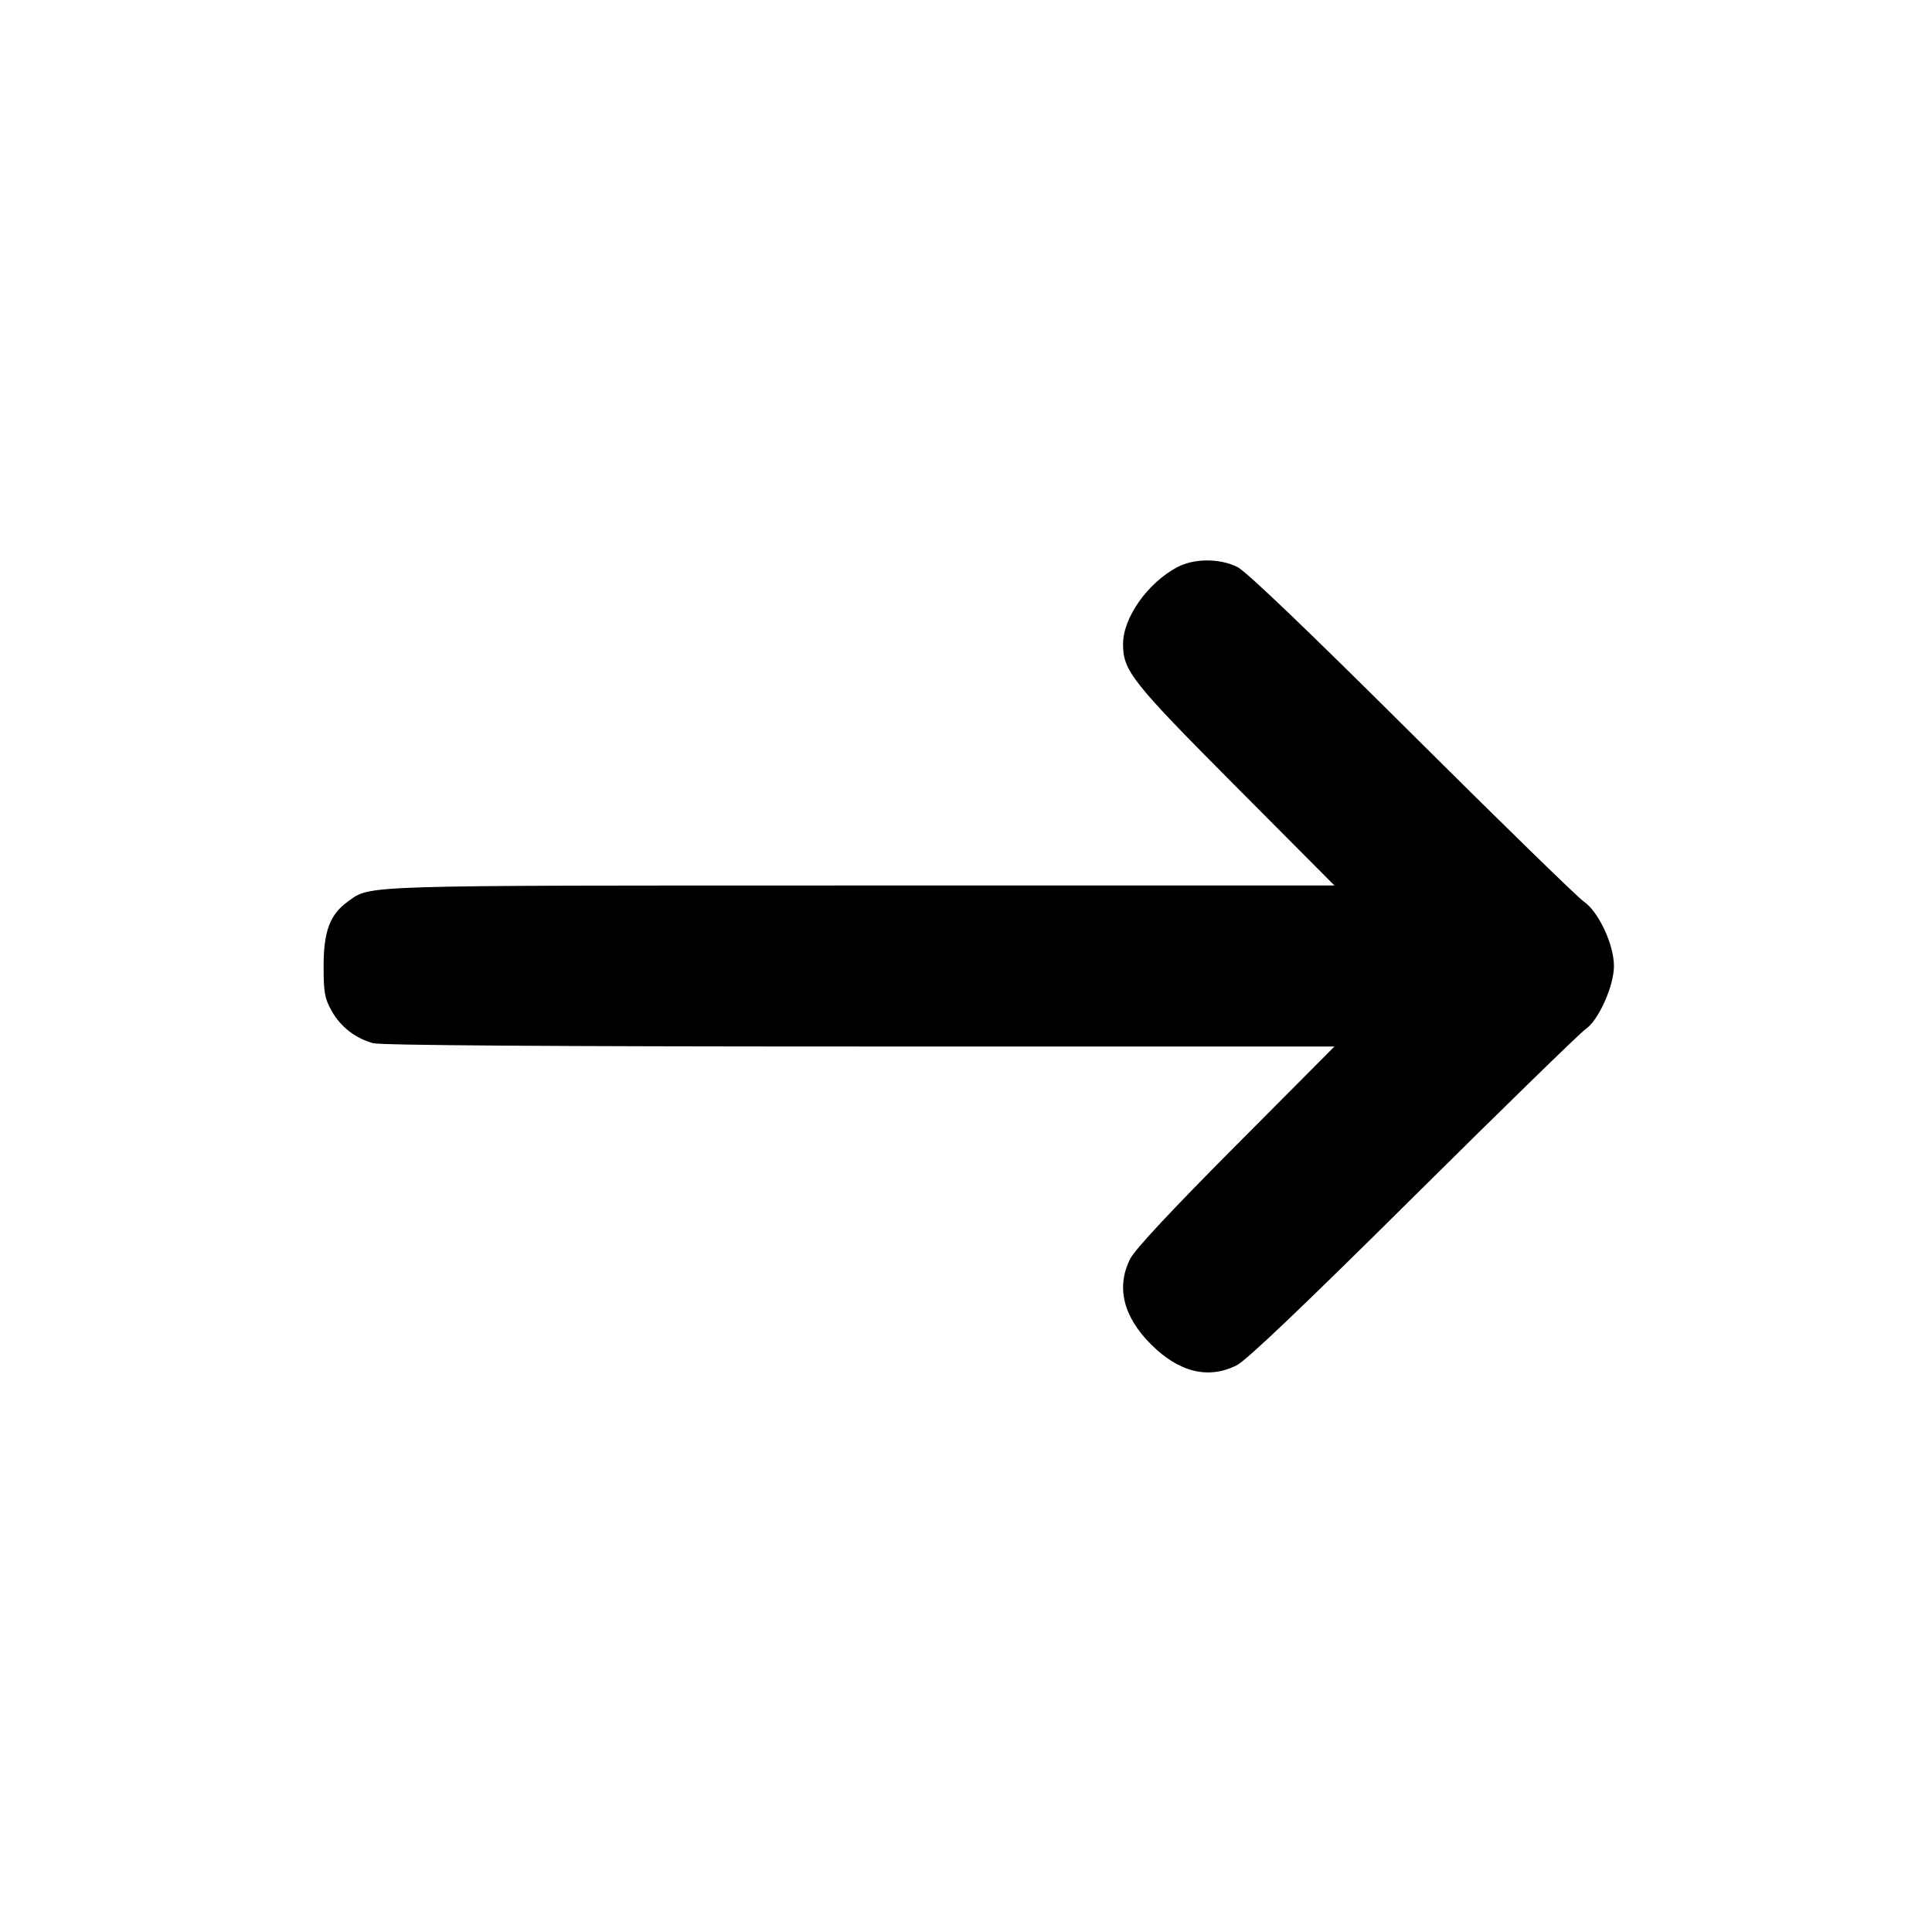 <svg xmlns="http://www.w3.org/2000/svg" width="24" height="24" viewBox="0 0 24 24" fill="none" stroke="currentColor" stroke-width="2" stroke-linecap="round" stroke-linejoin="round" class="icon icon-tabler icons-tabler-outline icon-tabler-arrow-narrow-right"><path d="M14.626 7.045 C 14.257 7.239,13.951 7.673,13.951 8.000 C 13.951 8.333,14.056 8.467,15.353 9.770 L 16.577 11.000 10.695 11.000 C 4.384 11.000,4.611 10.993,4.322 11.199 C 4.100 11.357,4.020 11.568,4.020 12.000 C 4.020 12.331,4.033 12.403,4.120 12.558 C 4.230 12.755,4.414 12.898,4.635 12.959 C 4.729 12.985,6.850 13.000,10.679 13.000 L 16.577 13.000 15.353 14.230 C 14.548 15.039,14.099 15.521,14.040 15.637 C 13.863 15.989,13.952 16.354,14.299 16.701 C 14.646 17.048,15.011 17.137,15.363 16.960 C 15.484 16.899,16.182 16.234,17.561 14.866 C 18.673 13.763,19.634 12.826,19.696 12.785 C 19.856 12.678,20.049 12.250,20.049 12.000 C 20.049 11.734,19.858 11.325,19.675 11.200 C 19.601 11.150,18.640 10.213,17.540 9.118 C 16.232 7.817,15.482 7.099,15.372 7.044 C 15.152 6.934,14.835 6.935,14.626 7.045 " stroke="none" fill="black" fill-rule="evenodd"></path></svg>